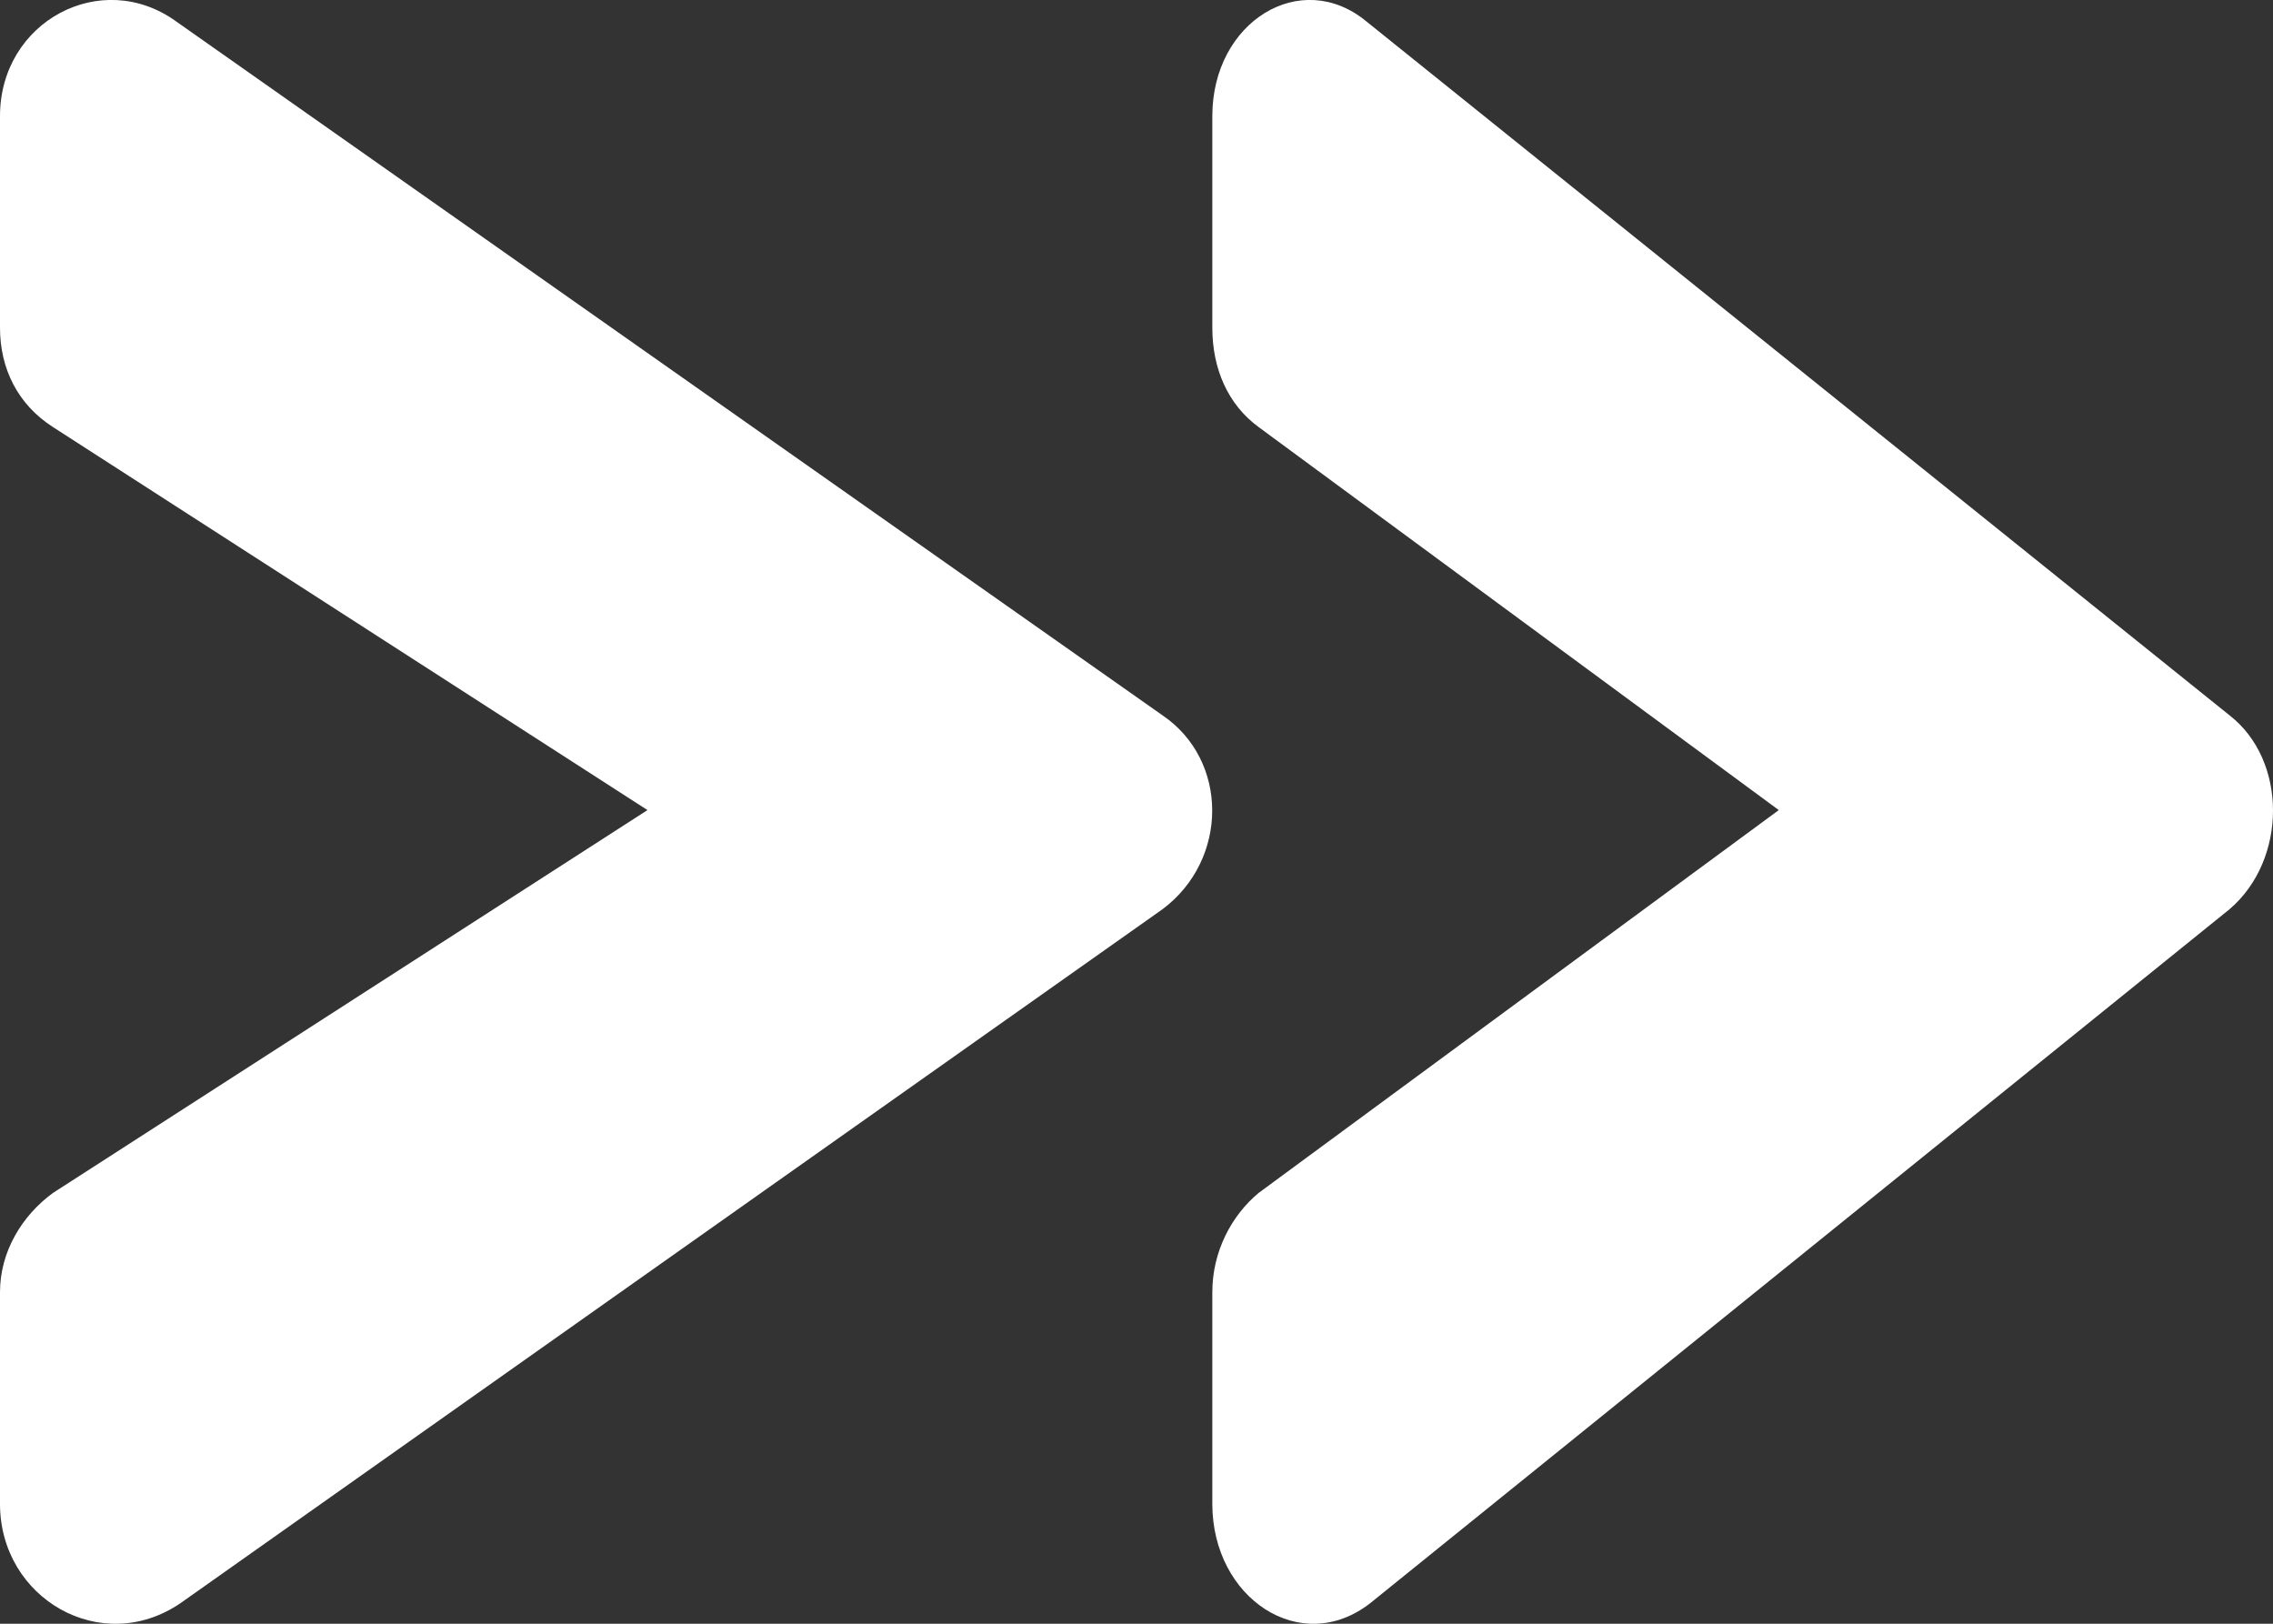 <svg width="14" height="10" viewBox="0 0 14 10" fill="none" xmlns="http://www.w3.org/2000/svg">
<rect x="0" y="0" width="14" height="10" fill="#333333" stroke="none"/>
<path d="M3.83567e-07 9.262L3.25036e-07 7.958C3.13827e-07 7.708 0.136 7.486 0.326 7.347L3.988 4.989L0.326 2.63C0.109 2.491 6.97393e-08 2.269 5.85311e-08 2.019L0 0.715C-2.61523e-08 0.132 0.624 -0.201 1.085 0.132L7.161 4.406C7.568 4.683 7.568 5.294 7.161 5.599L1.112 9.873C0.624 10.206 4.09719e-07 9.845 3.83567e-07 9.262Z" fill="white"/>
<path d="M7.467 9.262V7.958C7.467 7.708 7.585 7.486 7.752 7.347L10.956 4.989L7.752 2.63C7.562 2.491 7.467 2.269 7.467 2.019V0.715C7.467 0.132 8.013 -0.201 8.416 0.132L13.733 4.406C14.089 4.683 14.089 5.294 13.733 5.599L8.44 9.873C8.013 10.206 7.467 9.845 7.467 9.262Z" fill="white"/>
</svg>
